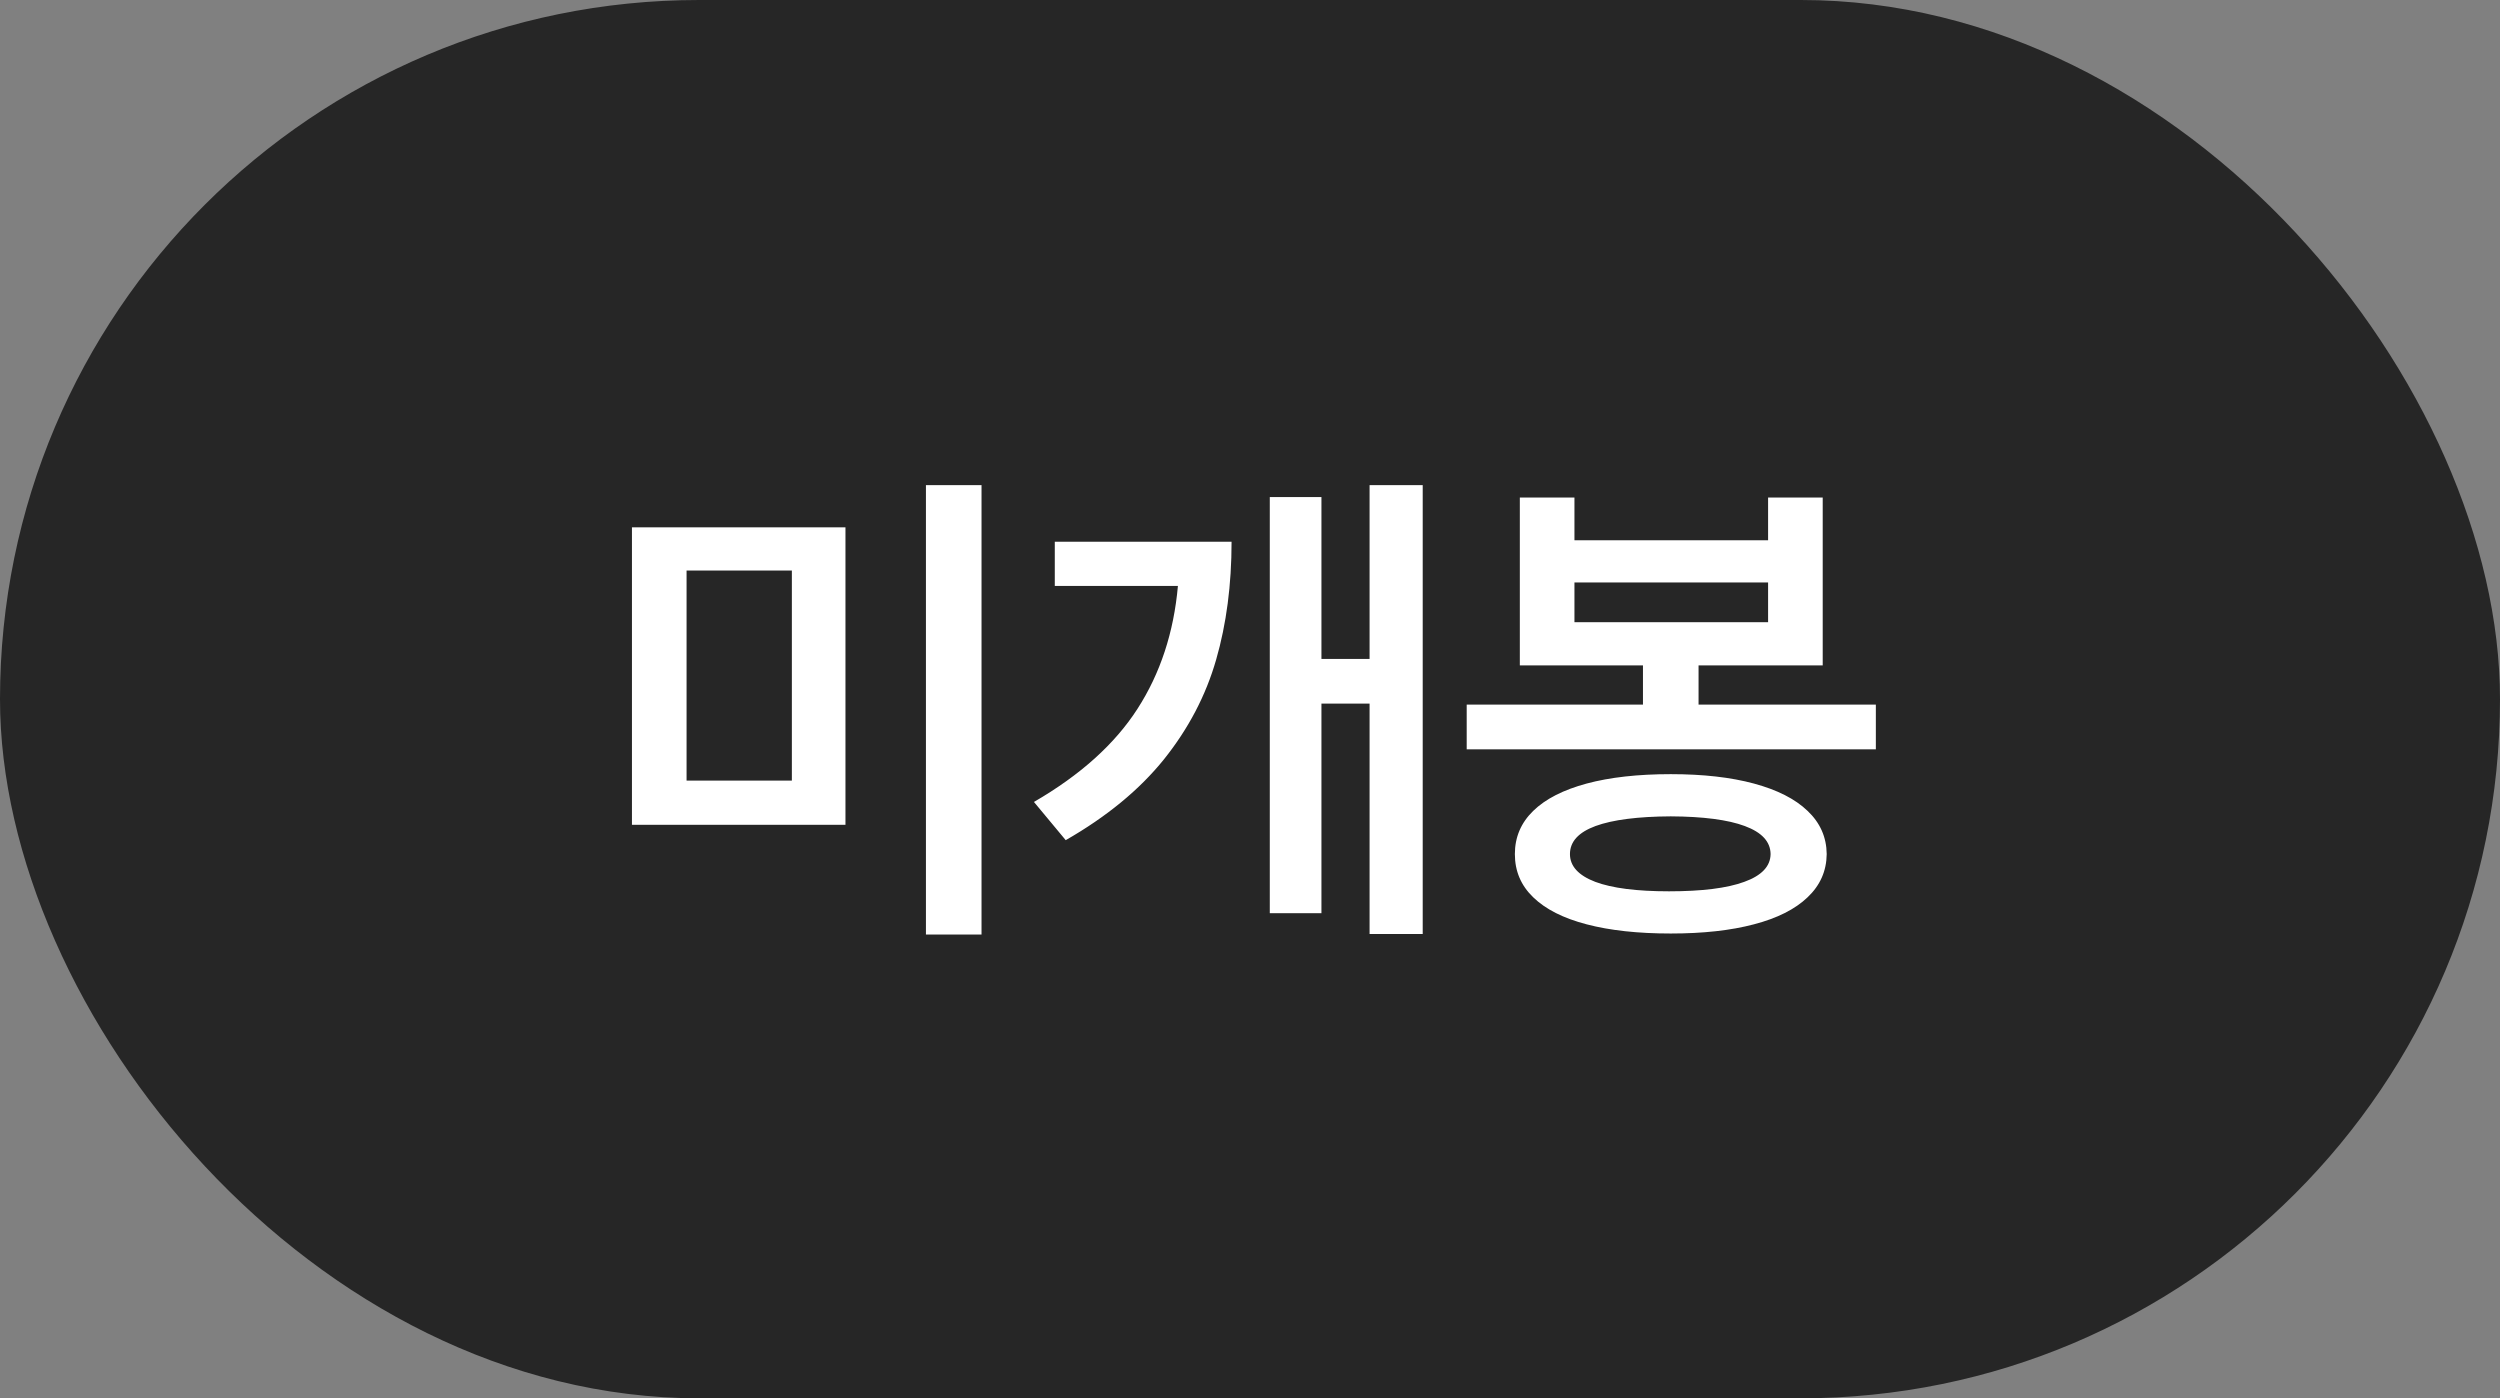 <svg width="59" height="33" viewBox="0 0 59 33" fill="none" xmlns="http://www.w3.org/2000/svg">
<rect x="0" y="0" width="59" height="33" fill="#808080" stroke="none"/>
<rect width="59" height="33" rx="16.5" fill="#262626"/>
<path d="M19.953 19.465H14.914V12.445H19.953V19.465ZM18.688 18.422V13.465H16.203V18.422H18.688ZM21.852 11.449H23.164V22.055H21.852V11.449ZM33.576 22.043H32.322V16.605H31.186V21.551H29.967V11.73H31.186V15.551H32.322V11.449H33.576V22.043ZM24.401 18.926C25.494 18.293 26.309 17.561 26.844 16.729C27.383 15.893 27.701 14.926 27.799 13.828H24.893V12.785H29.065C29.065 13.797 28.944 14.725 28.701 15.568C28.459 16.412 28.049 17.195 27.471 17.918C26.893 18.637 26.119 19.273 25.151 19.828L24.401 18.926ZM44.27 17.684H34.614V16.629H38.774V15.703H35.868V11.742H37.157V12.75H41.727V11.742H43.016V15.703H40.086V16.629H44.27V17.684ZM35.751 20.156C35.751 19.758 35.895 19.418 36.184 19.137C36.473 18.855 36.893 18.641 37.444 18.492C37.995 18.344 38.657 18.27 39.43 18.27C40.192 18.27 40.846 18.344 41.393 18.492C41.944 18.641 42.366 18.855 42.659 19.137C42.956 19.418 43.106 19.758 43.11 20.156C43.106 20.555 42.956 20.895 42.659 21.176C42.366 21.457 41.944 21.67 41.393 21.814C40.846 21.959 40.192 22.031 39.43 22.031C38.657 22.031 37.995 21.959 37.444 21.814C36.893 21.67 36.473 21.457 36.184 21.176C35.895 20.898 35.751 20.559 35.751 20.156ZM37.051 20.156C37.051 20.441 37.251 20.66 37.649 20.812C38.047 20.961 38.627 21.035 39.389 21.035C40.166 21.035 40.758 20.961 41.164 20.812C41.575 20.664 41.782 20.445 41.786 20.156C41.782 19.863 41.579 19.643 41.176 19.494C40.778 19.346 40.196 19.27 39.43 19.266C38.653 19.27 38.061 19.346 37.655 19.494C37.252 19.643 37.051 19.863 37.051 20.156ZM41.727 14.684V13.746H37.157V14.684H41.727Z" fill="white"/>
</svg>
